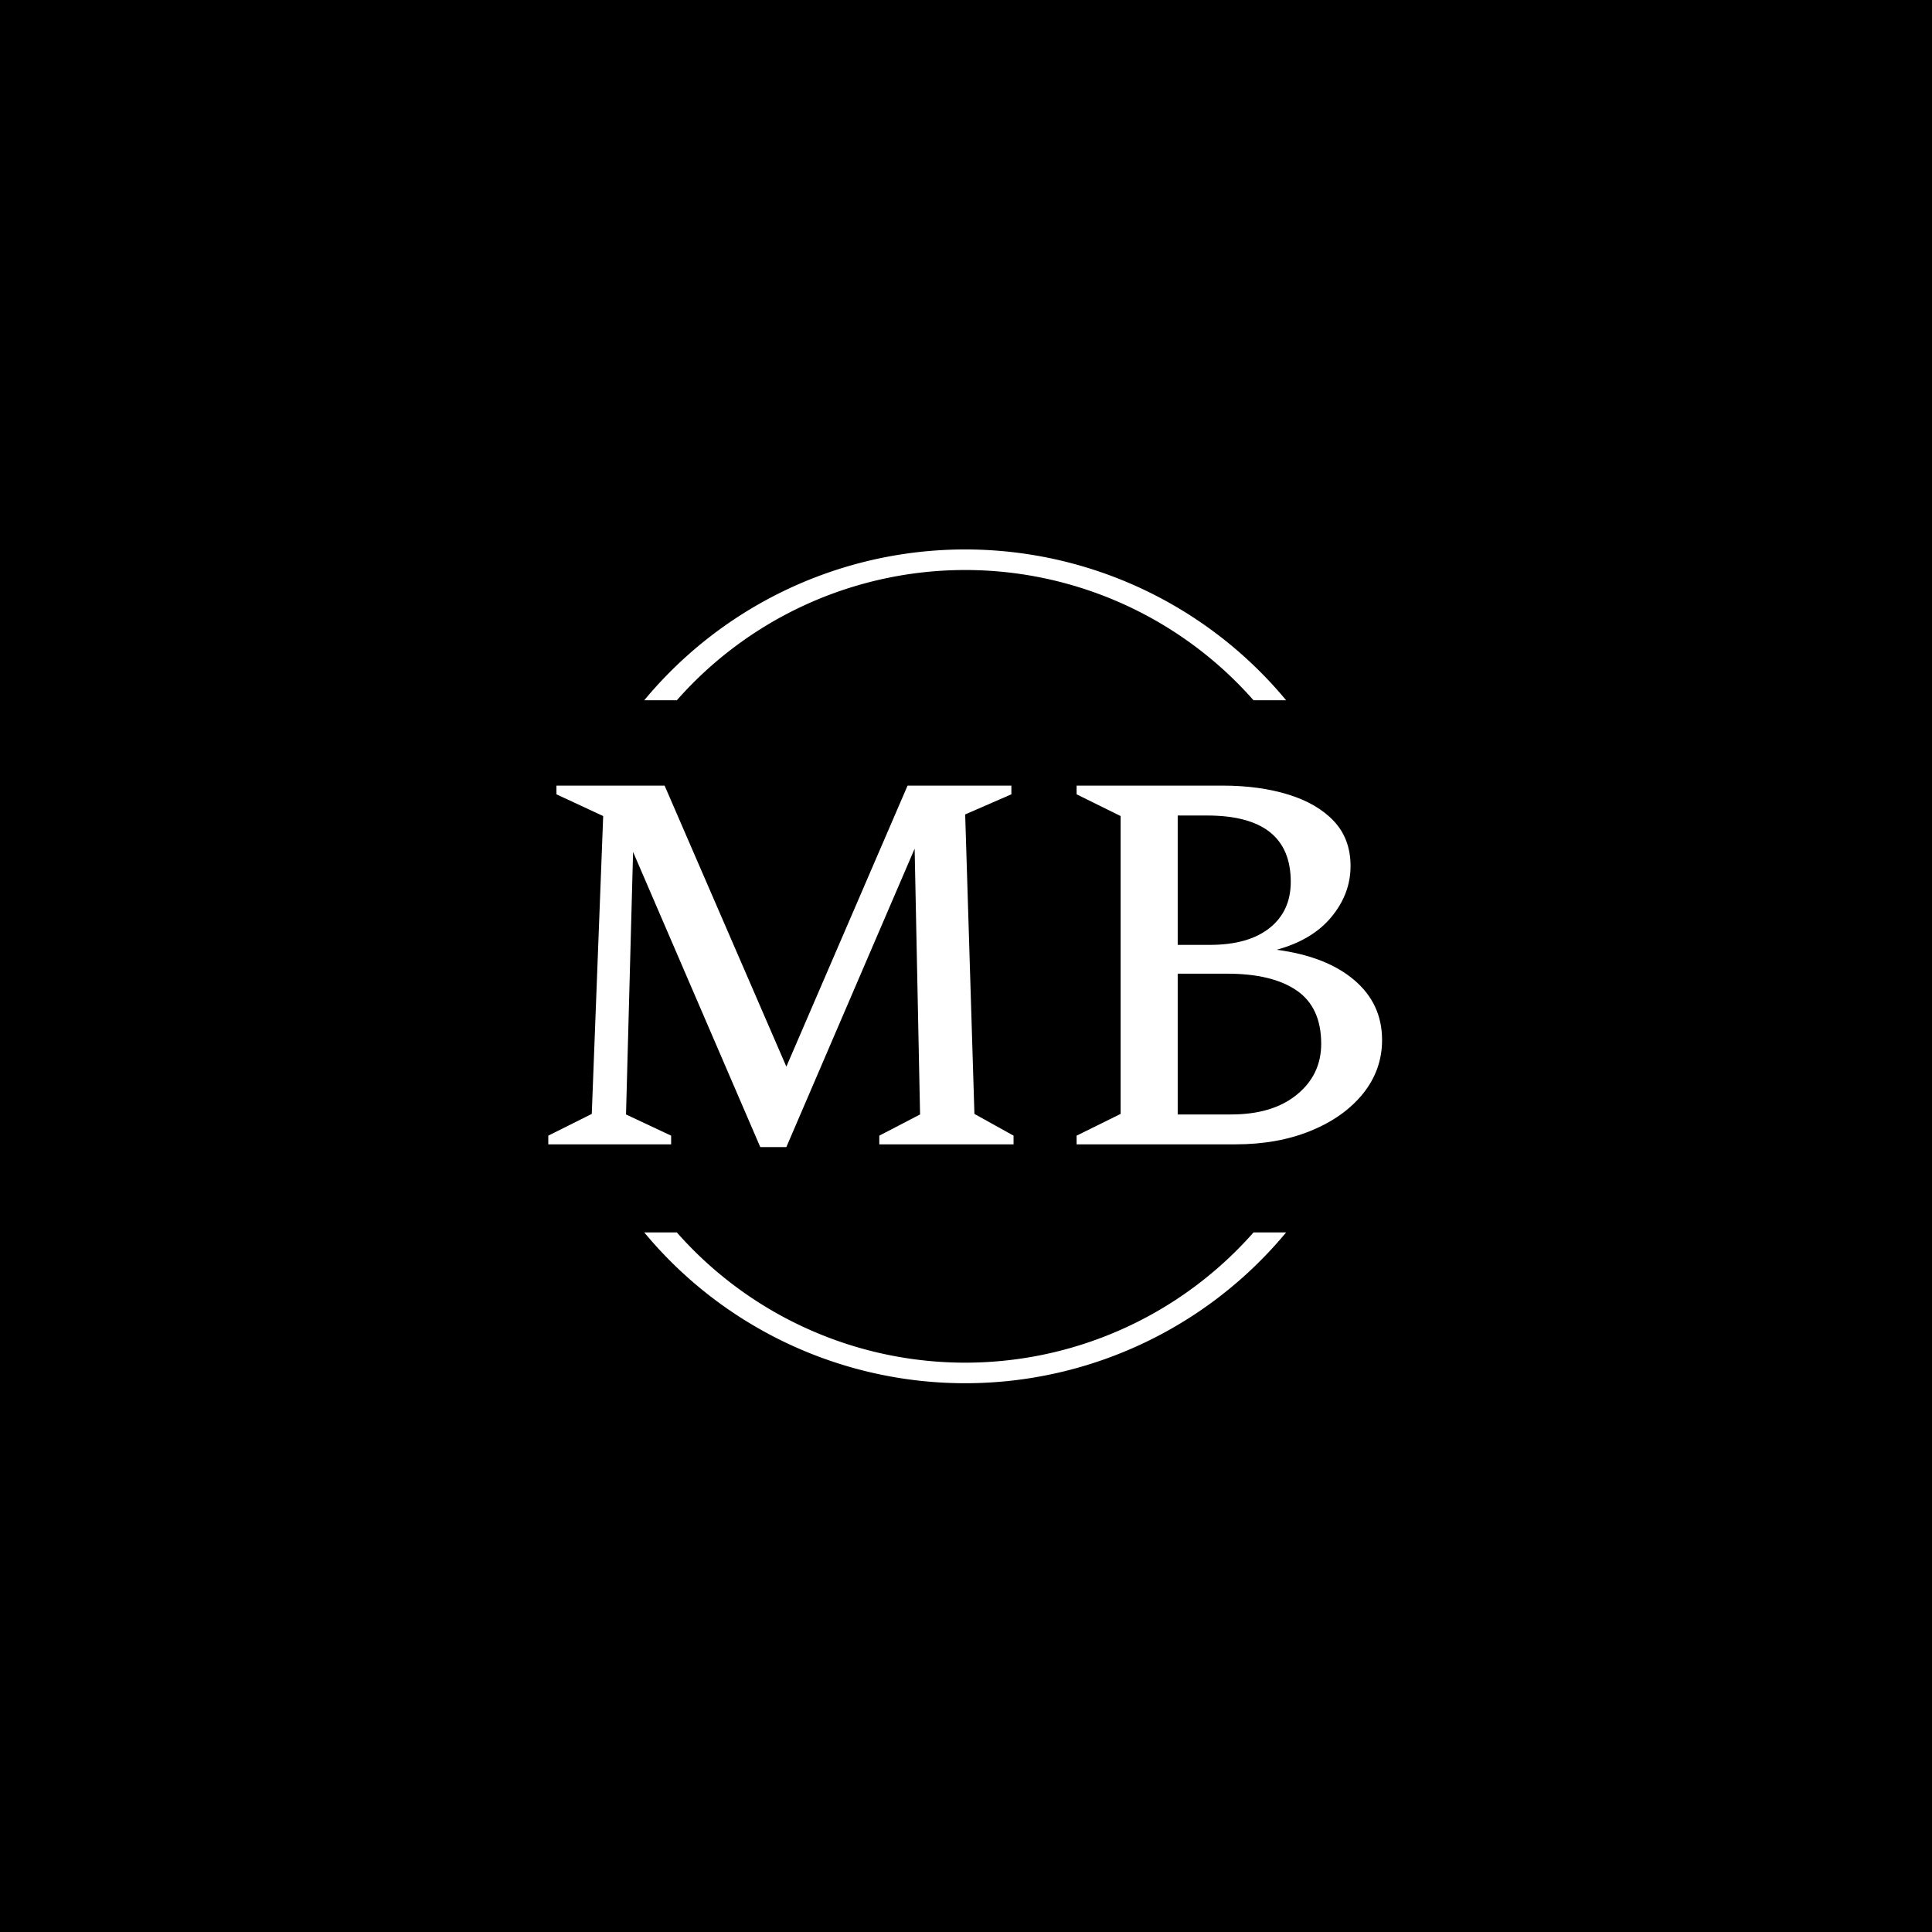 <svg xmlns="http://www.w3.org/2000/svg" version="1.1" xmlns:xlink="http://www.w3.org/1999/xlink" xmlns:svgjs="http://svgjs.dev/svgjs" width="1000" height="1000" viewBox="0 0 1000 1000"><rect width="1000" height="1000" fill="#000000"></rect><g transform="matrix(0.7,0,0,0.7,149.576,282.127)"><svg viewBox="0 0 396 247" data-background-color="#c56e33" preserveAspectRatio="xMidYMid meet" height="623" width="1000" xmlns="http://www.w3.org/2000/svg" xmlns:xlink="http://www.w3.org/1999/xlink"><g id="tight-bounds" transform="matrix(1,0,0,1,0.24,-0.1)"><svg viewBox="0 0 395.52 247.2" height="247.2" width="395.52"><g><svg></svg></g><g><svg viewBox="0 0 395.52 247.2" height="247.2" width="395.52"><g transform="matrix(1,0,0,1,75.544,70.619)"><svg viewBox="0 0 244.431 105.963" height="105.963" width="244.431"><g><svg viewBox="0 0 244.431 105.963" height="105.963" width="244.431"><g><svg viewBox="0 0 244.431 105.963" height="105.963" width="244.431"><g><svg viewBox="0 0 244.431 105.963" height="105.963" width="244.431"><g id="textblocktransform"><svg viewBox="0 0 244.431 105.963" height="105.963" width="244.431" id="textblock"><g><svg viewBox="0 0 244.431 105.963" height="105.963" width="244.431"><g transform="matrix(1,0,0,1,0,0)"><svg width="244.431" viewBox="2.8 -33 76.7 33.25" height="105.963" data-palette-color="#2a160c"><path d="M14.1 0L2.8 0 2.8-0.8 6.8-2.8 7.85-30.2 3.55-32.2 3.55-33 13.5-33 24.7-7.15 35.85-33 45.4-33 45.4-32.2 41.15-30.35 42-2.8 45.6-0.8 45.6 0 33.25 0 33.25-0.8 37-2.75 36.5-27.2 24.7 0.25 22.3 0.25 10.6-26.9 9.95-2.75 14.1-0.8 14.1 0ZM66 0L51.4 0 51.4-0.8 55.45-2.8 55.45-30.2 51.4-32.2 51.4-33 64.85-33Q68.2-33 70.87-32.18 73.55-31.35 75.07-29.73 76.6-28.1 76.6-25.6L76.6-25.6Q76.6-23.05 74.85-20.93 73.1-18.8 69.8-17.9L69.8-17.9Q74.35-17.3 76.92-15.13 79.5-12.95 79.5-9.6L79.5-9.6Q79.5-6.85 77.75-4.67 76-2.5 72.95-1.25 69.9 0 66 0L66 0ZM63.4-30.25L63.4-30.25 60.7-30.25 60.7-18.35 63.65-18.35Q67.2-18.35 69.15-19.9 71.1-21.45 71.1-24.15L71.1-24.15Q71.1-30.25 63.4-30.25ZM65.25-15.7L65.25-15.7 60.7-15.7 60.7-2.75 65.6-2.75Q69.45-2.75 71.67-4.58 73.9-6.4 73.9-9.25L73.9-9.25Q73.9-12.6 71.65-14.15 69.4-15.7 65.25-15.7Z" opacity="1" transform="matrix(1,0,0,1,0,0)" fill="#ffffff" class="wordmark-text-0" data-fill-palette-color="primary" id="text-0"></path></svg></g></svg></g></svg></g></svg></g><g></g></svg></g></svg></g></svg></g><g><path d="M103.669 45.603A122.216 122.216 0 0 1 291.851 45.603L282.296 45.603A112.66 112.66 0 0 0 113.224 45.603L103.669 45.603M103.669 201.597A122.216 122.216 0 0 0 291.851 201.597L282.296 201.597A112.66 112.66 0 0 1 113.224 201.597L103.669 201.597" fill="#ffffff" stroke="transparent" data-fill-palette-color="tertiary"></path></g></svg></g><defs></defs></svg><rect width="395.52" height="247.2" fill="none" stroke="none" visibility="hidden"></rect></g></svg></g></svg>